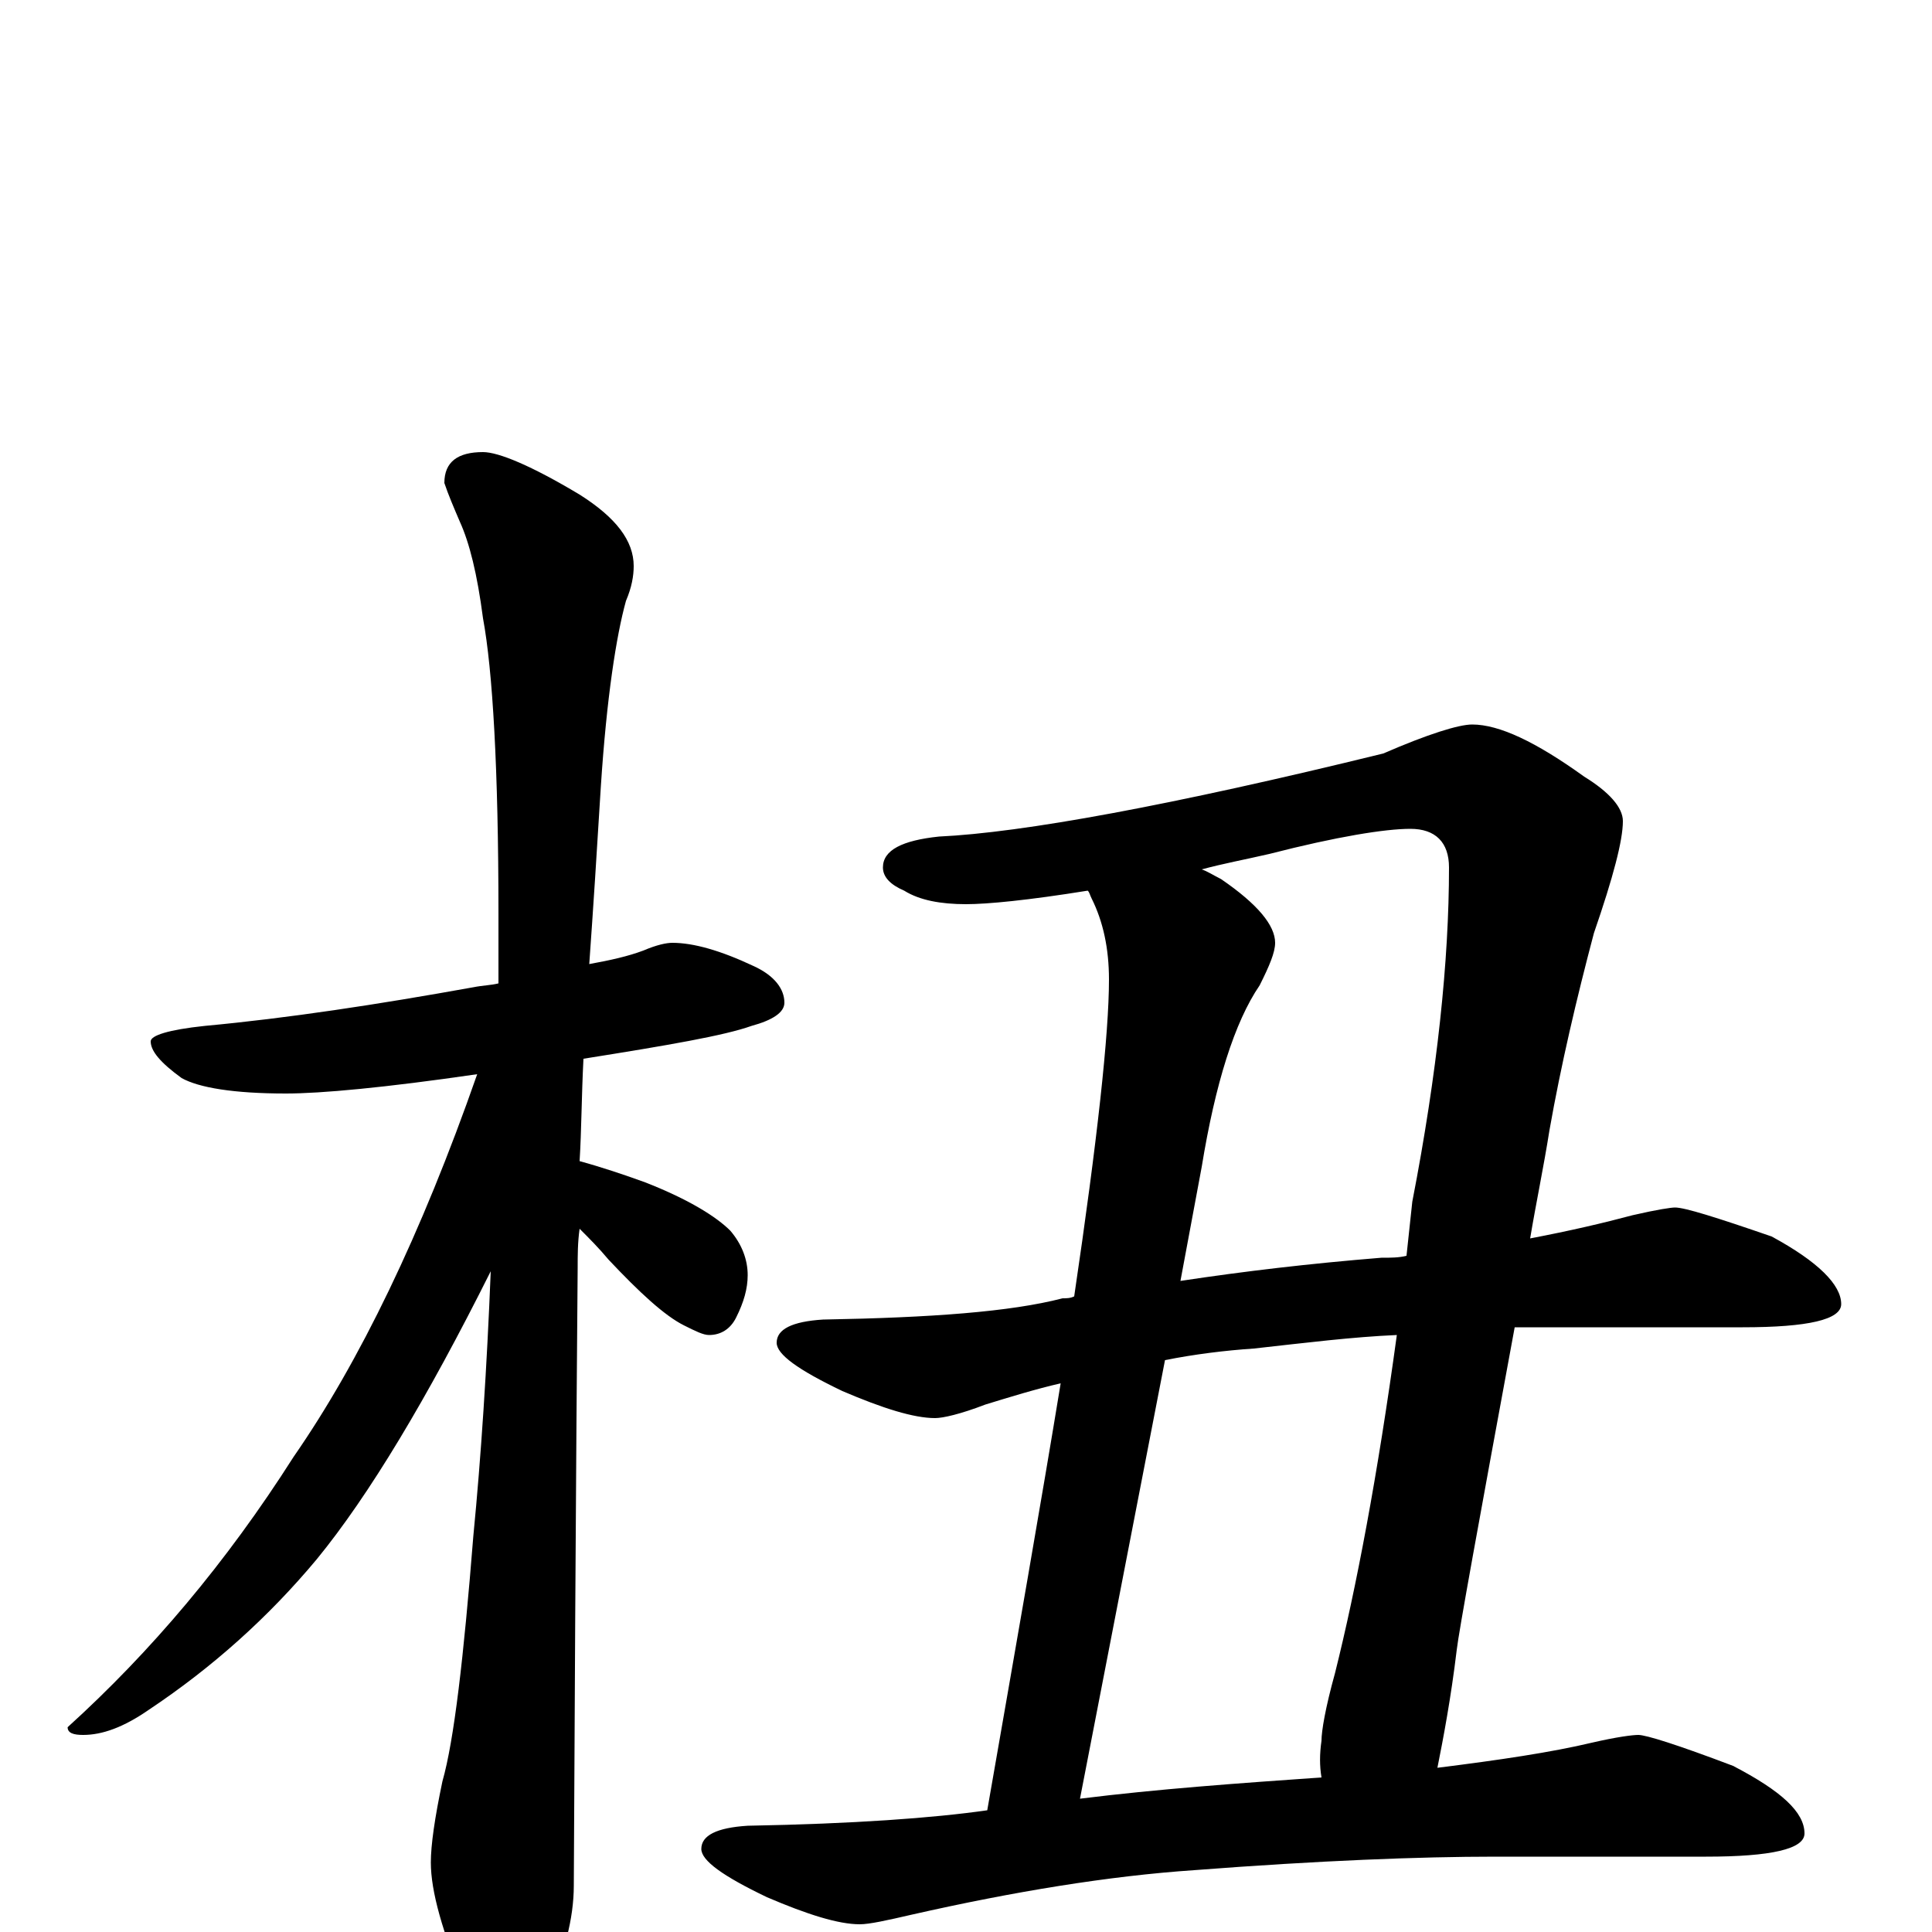 <?xml version="1.0" encoding="utf-8" ?>
<!DOCTYPE svg PUBLIC "-//W3C//DTD SVG 1.1//EN" "http://www.w3.org/Graphics/SVG/1.1/DTD/svg11.dtd">
<svg version="1.1" id="Layer_1" xmlns="http://www.w3.org/2000/svg" xmlns:xlink="http://www.w3.org/1999/xlink" x="0px" y="145px" width="1000px" height="1000px" viewBox="0 0 1000 1000" enable-background="new 0 0 1000 1000" xml:space="preserve">
<g id="Layer_1">
<path id="glyph" transform="matrix(1 0 0 -1 0 1000)" d="M348,512C359,512 373,508 390,500C401,495 406,488 406,481C406,476 400,472 389,469C375,464 346,459 302,452C301,433 301,415 300,399C311,396 323,392 334,388C357,379 371,370 378,363C384,356 387,348 387,340C387,333 385,326 381,318C378,312 373,309 367,309C364,309 360,311 354,314C344,319 331,331 315,348C310,354 305,359 300,364C299,357 299,350 299,344C299,343 298,236 297,24C297,7 292,-12 283,-31C276,-46 269,-54 262,-54C257,-54 250,-46 241,-29C229,0 223,21 223,36C223,45 225,59 229,78C235,99 240,142 245,205C249,246 252,292 254,342C221,276 191,226 164,193C139,163 110,137 77,115C64,106 53,102 43,102C38,102 35,103 35,106C78,145 117,191 152,246C186,295 218,361 247,444C199,437 166,434 148,434C121,434 103,437 94,442C83,450 78,456 78,461C78,464 87,467 106,469C149,473 195,480 245,489C250,490 254,490 258,491C258,503 258,515 258,527C258,602 255,653 250,680C247,703 243,719 238,730C235,737 232,744 230,750C230,761 237,766 250,766C258,766 275,759 300,744C319,732 328,720 328,707C328,702 327,696 324,689C319,671 314,639 311,593C309,560 307,529 305,501C316,503 325,505 333,508C340,511 345,512 348,512M762,625C776,625 795,616 820,598C833,590 840,582 840,575C840,565 835,546 825,517C816,483 808,449 802,415C799,396 795,377 792,359C813,363 830,367 845,371C858,374 865,375 867,375C872,375 888,370 917,360C941,347 953,335 953,325C953,317 936,313 902,313l-105,0C792,313 788,313 784,313C765,210 755,155 754,146C751,121 747,100 744,85C776,89 803,93 824,98C837,101 845,102 848,102C852,102 868,97 897,86C922,73 934,62 934,51C934,43 917,39 883,39l-109,0C735,39 683,37 618,32C574,29 525,21 472,9C459,6 450,4 445,4C434,4 418,9 397,18C374,29 363,37 363,43C363,50 371,54 387,55C442,56 483,59 511,63C526,149 539,223 549,284C536,281 523,277 510,273C497,268 488,266 484,266C473,266 457,271 436,280C413,291 402,299 402,305C402,312 410,316 426,317C482,318 523,321 550,328C552,328 554,328 556,329C568,410 574,465 574,493C574,509 571,523 565,535C564,537 564,538 563,539C532,534 511,532 500,532C487,532 476,534 468,539C461,542 457,546 457,551C457,560 467,565 486,567C529,569 606,583 716,610C739,620 755,625 762,625M559,69C599,74 641,77 684,80C683,86 683,92 684,99C684,104 686,116 691,134C702,178 713,236 723,309C700,308 676,305 649,302C634,301 618,299 603,296M611,337C644,342 678,346 715,349C720,349 724,349 728,350C729,359 730,369 731,378C744,445 750,503 750,551C750,564 743,571 730,571C717,571 692,567 657,558C644,555 633,553 622,550C625,549 628,547 632,545C651,532 660,521 660,512C660,507 657,500 652,490C639,471 629,439 622,396z"/>
</g>
</svg>
